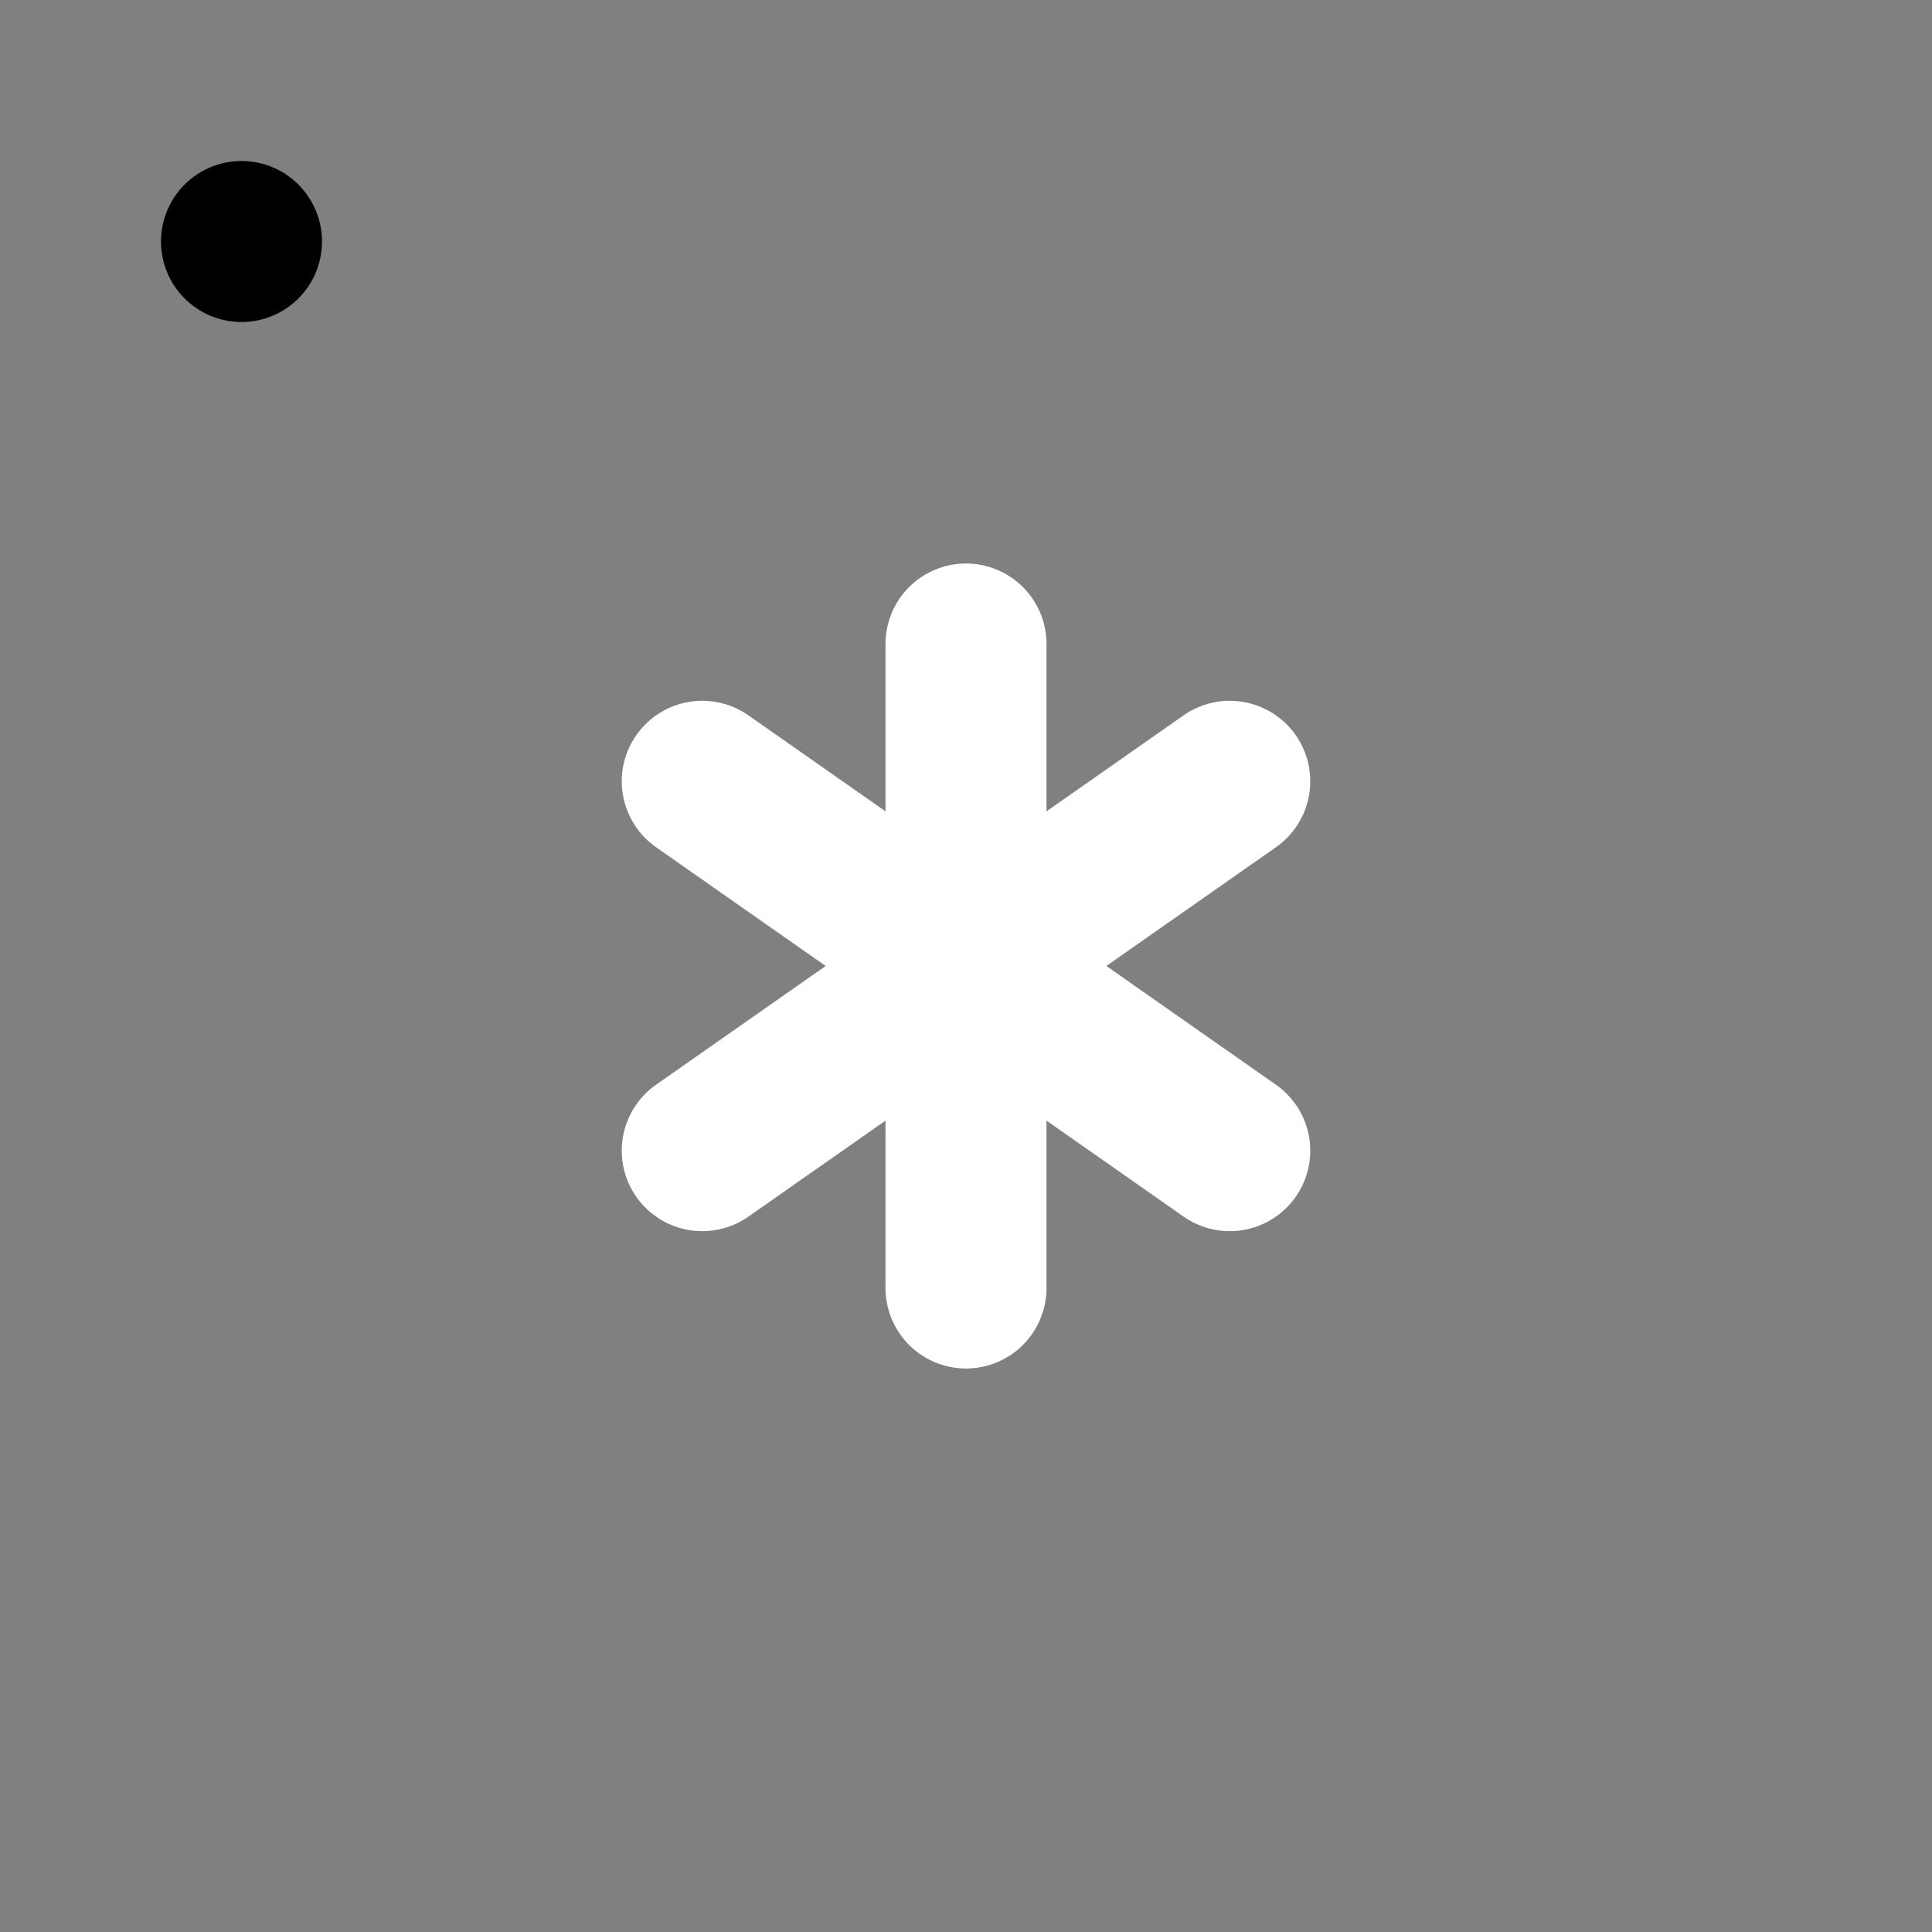 <svg viewBox="0 0 48 48" fill="none" xmlns="http://www.w3.org/2000/svg"><rect x="0" y="0" width="48" height="48" fill="#808080" stroke="none"/><rect x="6" y="6" rx="3" fill="currentColor" stroke="currentColor" stroke-width="4" stroke-linecap="round" stroke-linejoin="round"/><path d="M24 16V32" stroke="white" stroke-width="4" stroke-linecap="round" stroke-linejoin="round"/><path d="M17.447 19.411L30.553 28.588" stroke="white" stroke-width="4" stroke-linecap="round" stroke-linejoin="round"/><path d="M30.553 19.411L17.447 28.588" stroke="white" stroke-width="4" stroke-linecap="round" stroke-linejoin="round"/></svg>
